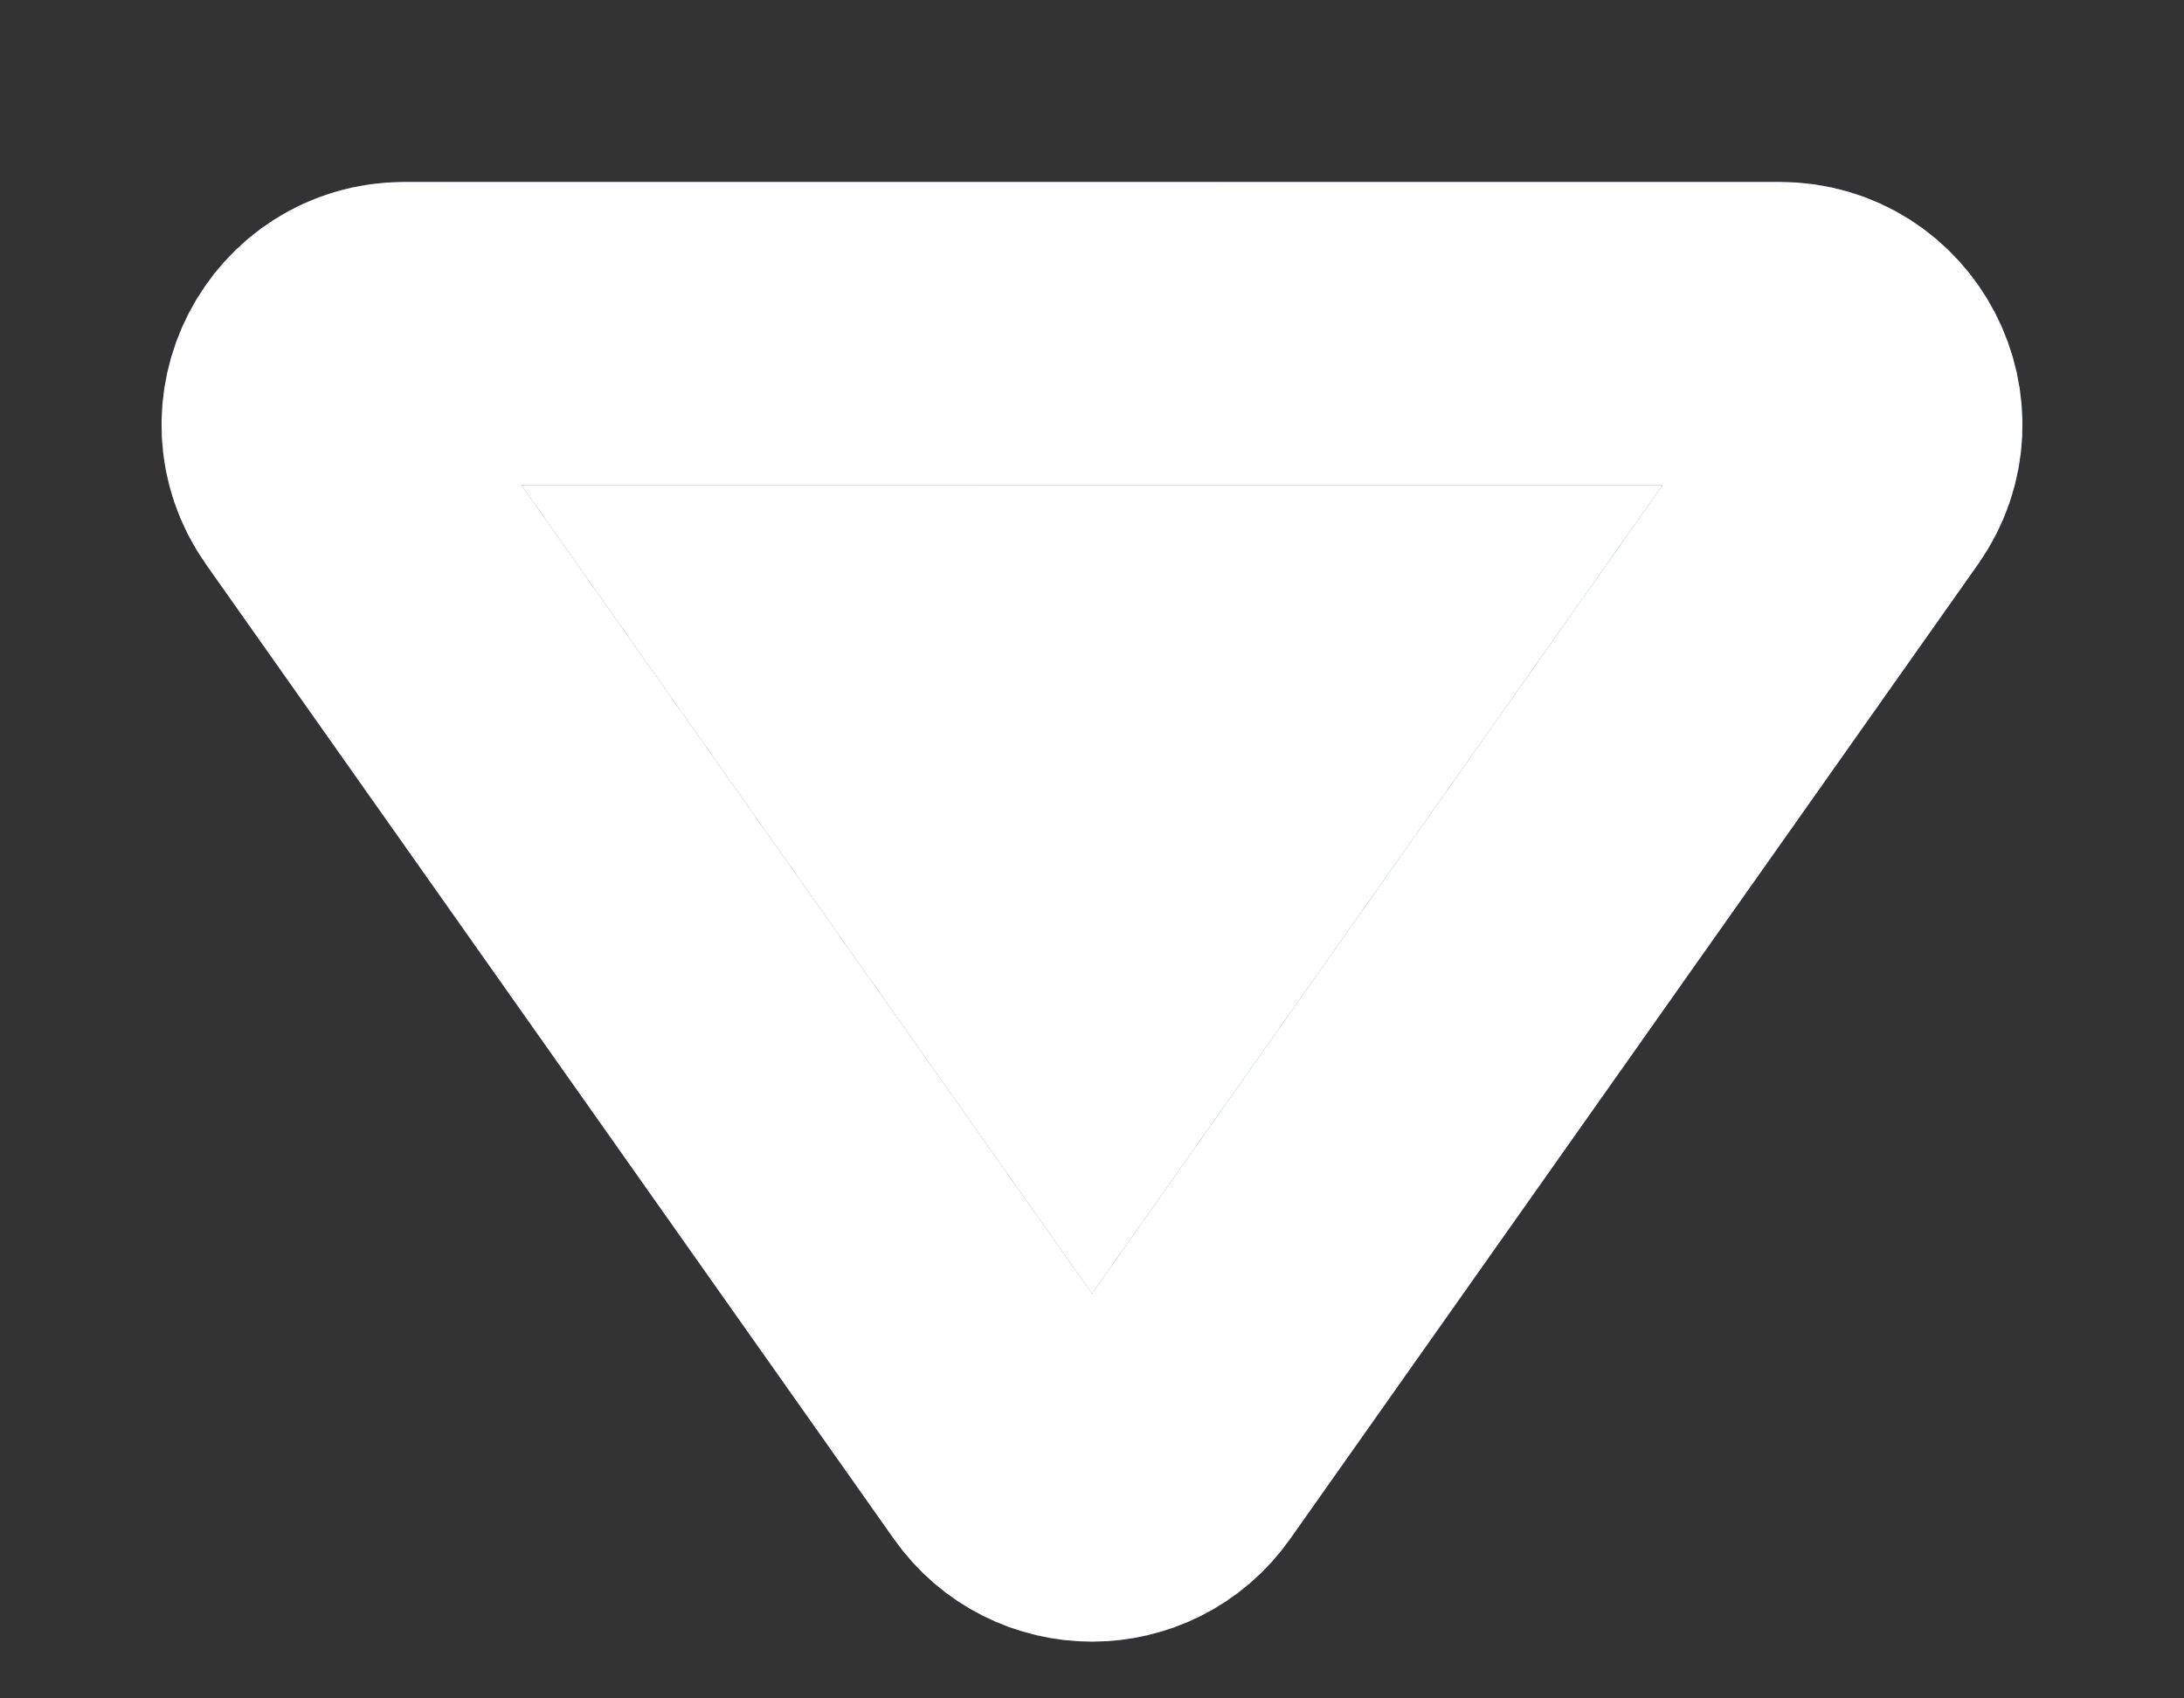 <svg width="9" height="7" viewBox="0 0 9 7" fill="none" xmlns="http://www.w3.org/2000/svg">
<rect x="0" y="0" width="9" height="7" fill="#333333" stroke="none"/>
<path d="M4.194 5.982L1.36 1.966C1.185 1.718 1.362 1.375 1.666 1.375L7.334 1.375C7.638 1.375 7.815 1.718 7.64 1.966L4.806 5.982C4.657 6.194 4.343 6.194 4.194 5.982Z" fill="white"/>
<path d="M4.194 5.982L1.36 1.966C1.185 1.718 1.362 1.375 1.666 1.375L7.334 1.375C7.638 1.375 7.815 1.718 7.64 1.966L4.806 5.982C4.657 6.194 4.343 6.194 4.194 5.982Z" stroke="url(#paint0_linear_298_30967)" stroke-width="1.25"/>
<path d="M4.194 5.982L1.36 1.966C1.185 1.718 1.362 1.375 1.666 1.375L7.334 1.375C7.638 1.375 7.815 1.718 7.64 1.966L4.806 5.982C4.657 6.194 4.343 6.194 4.194 5.982Z" stroke="white" stroke-width="1.25"/>
<defs>
<linearGradient id="paint0_linear_298_30967" x1="-70.667" y1="3" x2="36.033" y2="3" gradientUnits="userSpaceOnUse">
<stop stop-color="#F094BB"/>
<stop offset="0.256" stop-color="#A05BD5"/>
<stop offset="1" stop-color="#0078D4"/>
</linearGradient>
</defs>
</svg>
